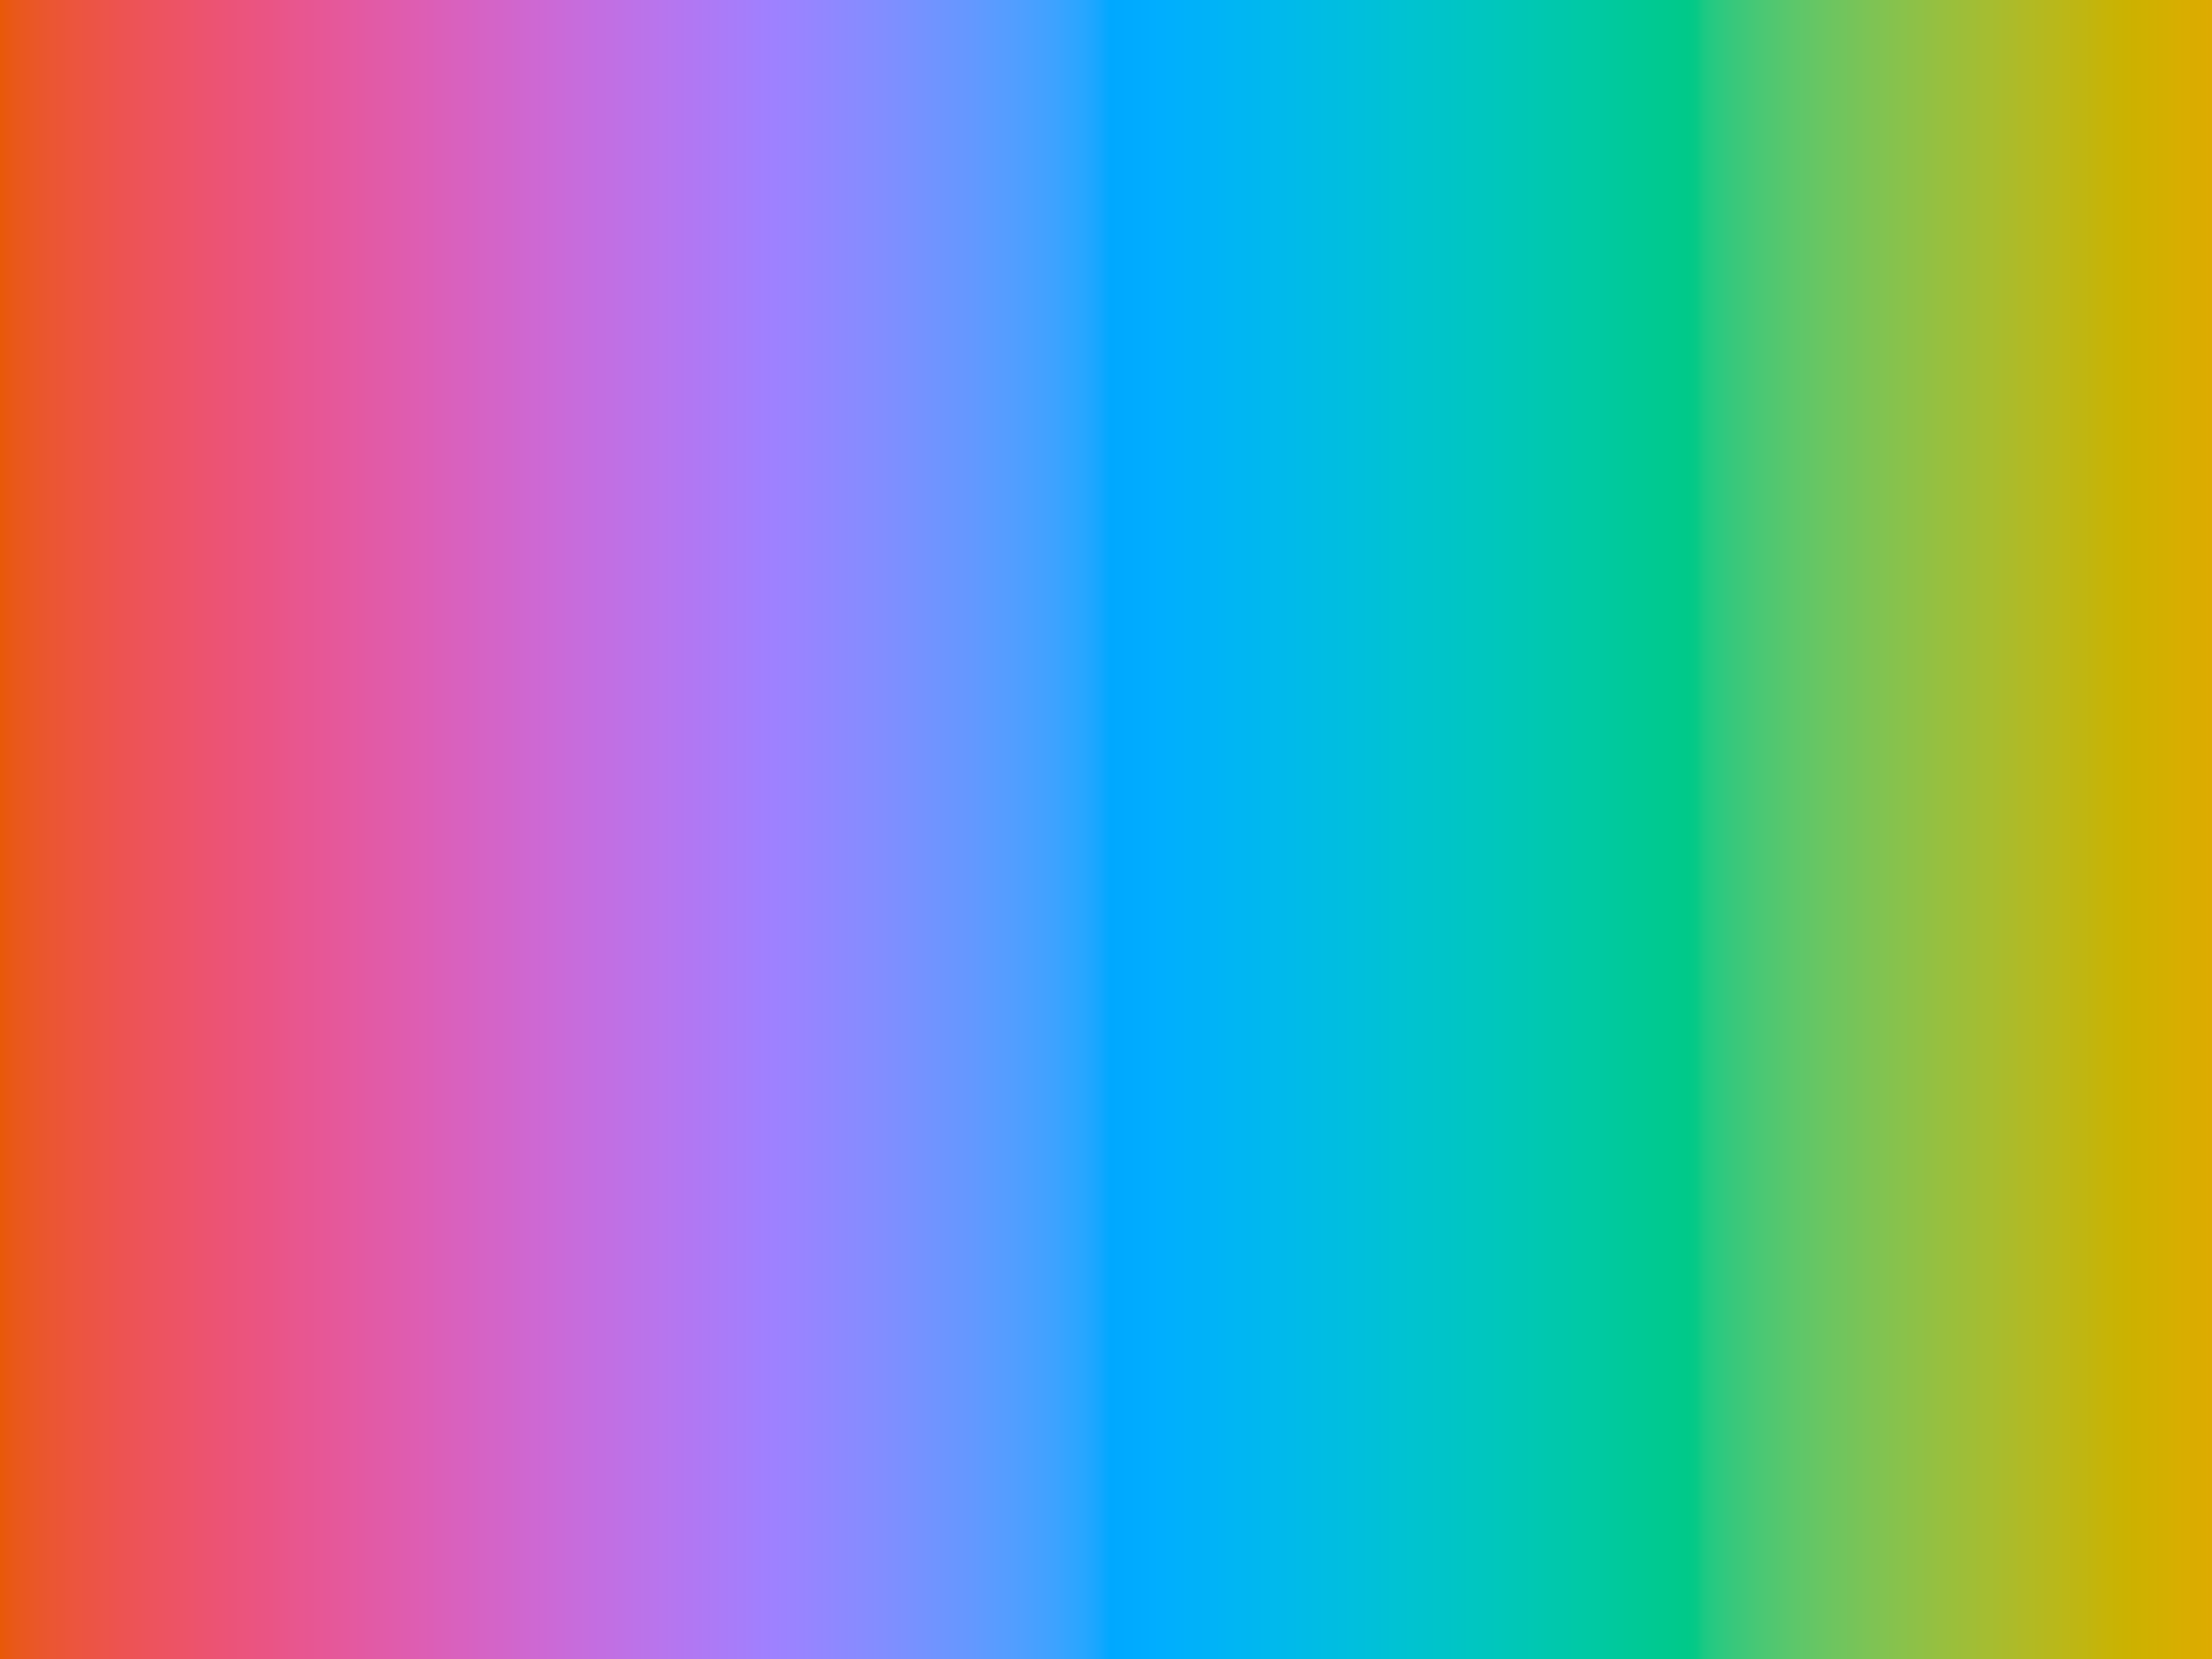<svg width="800" height="600" viewBox="0 0 800 600" xmlns="http://www.w3.org/2000/svg">
  <rect width="100%" height="100%" fill="url(#gradient-fill)" />
  <defs>
    <linearGradient id="gradient-fill" x1="0" y1="0" x2="800" y2="0" gradientUnits="userSpaceOnUse">
      <stop offset="0" stop-color="#e85907" />
      <stop offset="0.004" stop-color="#e95813" />
      <stop offset="0.008" stop-color="#e9581c" />
      <stop offset="0.012" stop-color="#ea5722" />
      <stop offset="0.016" stop-color="#ea5728" />
      <stop offset="0.019" stop-color="#ea562d" />
      <stop offset="0.023" stop-color="#eb5632" />
      <stop offset="0.027" stop-color="#eb5536" />
      <stop offset="0.031" stop-color="#ec553b" />
      <stop offset="0.035" stop-color="#ec553f" />
      <stop offset="0.039" stop-color="#ec5443" />
      <stop offset="0.043" stop-color="#ec5446" />
      <stop offset="0.047" stop-color="#ed544a" />
      <stop offset="0.051" stop-color="#ed534d" />
      <stop offset="0.054" stop-color="#ed5351" />
      <stop offset="0.058" stop-color="#ed5354" />
      <stop offset="0.062" stop-color="#ed5357" />
      <stop offset="0.066" stop-color="#ed535b" />
      <stop offset="0.07" stop-color="#ed535e" />
      <stop offset="0.074" stop-color="#ed5361" />
      <stop offset="0.078" stop-color="#ed5364" />
      <stop offset="0.082" stop-color="#ed5367" />
      <stop offset="0.086" stop-color="#ed536a" />
      <stop offset="0.089" stop-color="#ec536d" />
      <stop offset="0.093" stop-color="#ec5370" />
      <stop offset="0.097" stop-color="#ec5373" />
      <stop offset="0.101" stop-color="#ec5376" />
      <stop offset="0.105" stop-color="#eb5379" />
      <stop offset="0.109" stop-color="#eb547c" />
      <stop offset="0.113" stop-color="#eb547f" />
      <stop offset="0.117" stop-color="#ea5482" />
      <stop offset="0.121" stop-color="#ea5484" />
      <stop offset="0.125" stop-color="#e95587" />
      <stop offset="0.128" stop-color="#e9558a" />
      <stop offset="0.132" stop-color="#e8568d" />
      <stop offset="0.136" stop-color="#e85690" />
      <stop offset="0.14" stop-color="#e75692" />
      <stop offset="0.144" stop-color="#e75795" />
      <stop offset="0.148" stop-color="#e65798" />
      <stop offset="0.152" stop-color="#e5589a" />
      <stop offset="0.156" stop-color="#e5589d" />
      <stop offset="0.16" stop-color="#e459a0" />
      <stop offset="0.163" stop-color="#e359a2" />
      <stop offset="0.167" stop-color="#e25aa5" />
      <stop offset="0.171" stop-color="#e15ba7" />
      <stop offset="0.175" stop-color="#e15baa" />
      <stop offset="0.179" stop-color="#e05cac" />
      <stop offset="0.183" stop-color="#df5caf" />
      <stop offset="0.187" stop-color="#de5db1" />
      <stop offset="0.191" stop-color="#dd5eb4" />
      <stop offset="0.195" stop-color="#dc5eb6" />
      <stop offset="0.198" stop-color="#db5fb9" />
      <stop offset="0.202" stop-color="#da60bb" />
      <stop offset="0.206" stop-color="#d961be" />
      <stop offset="0.21" stop-color="#d861c0" />
      <stop offset="0.214" stop-color="#d662c2" />
      <stop offset="0.218" stop-color="#d563c5" />
      <stop offset="0.222" stop-color="#d464c7" />
      <stop offset="0.226" stop-color="#d364c9" />
      <stop offset="0.23" stop-color="#d265cb" />
      <stop offset="0.233" stop-color="#d066cd" />
      <stop offset="0.237" stop-color="#cf67d0" />
      <stop offset="0.241" stop-color="#ce68d2" />
      <stop offset="0.245" stop-color="#cd68d4" />
      <stop offset="0.249" stop-color="#cb69d6" />
      <stop offset="0.253" stop-color="#ca6ad8" />
      <stop offset="0.257" stop-color="#c86bda" />
      <stop offset="0.261" stop-color="#c76cdc" />
      <stop offset="0.265" stop-color="#c56dde" />
      <stop offset="0.268" stop-color="#c46de0" />
      <stop offset="0.272" stop-color="#c26ee2" />
      <stop offset="0.276" stop-color="#c16fe3" />
      <stop offset="0.28" stop-color="#bf70e5" />
      <stop offset="0.284" stop-color="#be71e7" />
      <stop offset="0.288" stop-color="#bc72e9" />
      <stop offset="0.292" stop-color="#ba73ea" />
      <stop offset="0.296" stop-color="#b974ec" />
      <stop offset="0.3" stop-color="#b775ee" />
      <stop offset="0.304" stop-color="#b576ef" />
      <stop offset="0.307" stop-color="#b476f1" />
      <stop offset="0.311" stop-color="#b277f2" />
      <stop offset="0.315" stop-color="#b078f4" />
      <stop offset="0.319" stop-color="#ae79f5" />
      <stop offset="0.323" stop-color="#ac7af6" />
      <stop offset="0.327" stop-color="#aa7bf8" />
      <stop offset="0.331" stop-color="#a87cf9" />
      <stop offset="0.335" stop-color="#a67dfa" />
      <stop offset="0.339" stop-color="#a47efb" />
      <stop offset="0.342" stop-color="#a27ffd" />
      <stop offset="0.346" stop-color="#a080fe" />
      <stop offset="0.35" stop-color="#9e81ff" />
      <stop offset="0.354" stop-color="#9c82ff" />
      <stop offset="0.358" stop-color="#9a83ff" />
      <stop offset="0.362" stop-color="#9884ff" />
      <stop offset="0.366" stop-color="#9685ff" />
      <stop offset="0.37" stop-color="#9386ff" />
      <stop offset="0.374" stop-color="#9187ff" />
      <stop offset="0.377" stop-color="#8f88ff" />
      <stop offset="0.381" stop-color="#8c89ff" />
      <stop offset="0.385" stop-color="#8a8aff" />
      <stop offset="0.389" stop-color="#888bff" />
      <stop offset="0.393" stop-color="#858cff" />
      <stop offset="0.397" stop-color="#838dff" />
      <stop offset="0.401" stop-color="#808eff" />
      <stop offset="0.405" stop-color="#7d8fff" />
      <stop offset="0.409" stop-color="#7b90ff" />
      <stop offset="0.412" stop-color="#7891ff" />
      <stop offset="0.416" stop-color="#7592ff" />
      <stop offset="0.42" stop-color="#7293ff" />
      <stop offset="0.424" stop-color="#6f94ff" />
      <stop offset="0.428" stop-color="#6c95ff" />
      <stop offset="0.432" stop-color="#6996ff" />
      <stop offset="0.436" stop-color="#6697ff" />
      <stop offset="0.44" stop-color="#6398ff" />
      <stop offset="0.444" stop-color="#5f9aff" />
      <stop offset="0.447" stop-color="#5c9bff" />
      <stop offset="0.451" stop-color="#589cff" />
      <stop offset="0.455" stop-color="#559dff" />
      <stop offset="0.459" stop-color="#519eff" />
      <stop offset="0.463" stop-color="#4d9fff" />
      <stop offset="0.467" stop-color="#48a0ff" />
      <stop offset="0.471" stop-color="#44a1ff" />
      <stop offset="0.475" stop-color="#3fa2ff" />
      <stop offset="0.479" stop-color="#3aa3ff" />
      <stop offset="0.482" stop-color="#34a4ff" />
      <stop offset="0.486" stop-color="#2ea5ff" />
      <stop offset="0.49" stop-color="#27a6ff" />
      <stop offset="0.494" stop-color="#1ea6ff" />
      <stop offset="0.498" stop-color="#11a7ff" />
      <stop offset="0.502" stop-color="#00a8ff" />
      <stop offset="0.506" stop-color="#00a9ff" />
      <stop offset="0.51" stop-color="#00aaff" />
      <stop offset="0.514" stop-color="#00abff" />
      <stop offset="0.518" stop-color="#00acff" />
      <stop offset="0.521" stop-color="#00adff" />
      <stop offset="0.525" stop-color="#00aefe" />
      <stop offset="0.529" stop-color="#00affd" />
      <stop offset="0.533" stop-color="#00b0fc" />
      <stop offset="0.537" stop-color="#00b1fa" />
      <stop offset="0.541" stop-color="#00b1f9" />
      <stop offset="0.545" stop-color="#00b2f8" />
      <stop offset="0.549" stop-color="#00b3f7" />
      <stop offset="0.553" stop-color="#00b4f5" />
      <stop offset="0.556" stop-color="#00b5f4" />
      <stop offset="0.56" stop-color="#00b6f3" />
      <stop offset="0.564" stop-color="#00b6f1" />
      <stop offset="0.568" stop-color="#00b7f0" />
      <stop offset="0.572" stop-color="#00b8ee" />
      <stop offset="0.576" stop-color="#00b9ed" />
      <stop offset="0.58" stop-color="#00b9eb" />
      <stop offset="0.584" stop-color="#00baea" />
      <stop offset="0.588" stop-color="#00bbe8" />
      <stop offset="0.591" stop-color="#00bbe6" />
      <stop offset="0.595" stop-color="#00bce5" />
      <stop offset="0.599" stop-color="#00bde3" />
      <stop offset="0.603" stop-color="#00bde1" />
      <stop offset="0.607" stop-color="#00bee0" />
      <stop offset="0.611" stop-color="#00bfde" />
      <stop offset="0.615" stop-color="#00bfdc" />
      <stop offset="0.619" stop-color="#00c0da" />
      <stop offset="0.623" stop-color="#00c0d8" />
      <stop offset="0.626" stop-color="#00c1d6" />
      <stop offset="0.63" stop-color="#00c2d4" />
      <stop offset="0.634" stop-color="#00c2d2" />
      <stop offset="0.638" stop-color="#00c3d0" />
      <stop offset="0.642" stop-color="#00c3ce" />
      <stop offset="0.646" stop-color="#00c3cc" />
      <stop offset="0.65" stop-color="#00c4ca" />
      <stop offset="0.654" stop-color="#00c4c8" />
      <stop offset="0.658" stop-color="#00c5c6" />
      <stop offset="0.661" stop-color="#00c5c4" />
      <stop offset="0.665" stop-color="#00c6c2" />
      <stop offset="0.669" stop-color="#00c6c0" />
      <stop offset="0.673" stop-color="#00c6be" />
      <stop offset="0.677" stop-color="#00c7bc" />
      <stop offset="0.681" stop-color="#00c7b9" />
      <stop offset="0.685" stop-color="#00c7b7" />
      <stop offset="0.689" stop-color="#00c7b5" />
      <stop offset="0.693" stop-color="#00c8b3" />
      <stop offset="0.696" stop-color="#00c8b1" />
      <stop offset="0.7" stop-color="#00c8ae" />
      <stop offset="0.704" stop-color="#00c8ac" />
      <stop offset="0.708" stop-color="#00c8aa" />
      <stop offset="0.712" stop-color="#00c9a7" />
      <stop offset="0.716" stop-color="#00c9a5" />
      <stop offset="0.72" stop-color="#00c9a3" />
      <stop offset="0.724" stop-color="#00c9a1" />
      <stop offset="0.728" stop-color="#00c99e" />
      <stop offset="0.732" stop-color="#00c99c" />
      <stop offset="0.735" stop-color="#00c999" />
      <stop offset="0.739" stop-color="#00c997" />
      <stop offset="0.743" stop-color="#00c995" />
      <stop offset="0.747" stop-color="#00c992" />
      <stop offset="0.751" stop-color="#00c990" />
      <stop offset="0.755" stop-color="#00c98e" />
      <stop offset="0.759" stop-color="#00c98b" />
      <stop offset="0.763" stop-color="#00c989" />
      <stop offset="0.767" stop-color="#07c986" />
      <stop offset="0.77" stop-color="#19c984" />
      <stop offset="0.774" stop-color="#25c982" />
      <stop offset="0.778" stop-color="#2dc97f" />
      <stop offset="0.782" stop-color="#35c87d" />
      <stop offset="0.786" stop-color="#3bc87a" />
      <stop offset="0.79" stop-color="#41c878" />
      <stop offset="0.794" stop-color="#47c875" />
      <stop offset="0.798" stop-color="#4cc873" />
      <stop offset="0.802" stop-color="#51c770" />
      <stop offset="0.805" stop-color="#55c76e" />
      <stop offset="0.809" stop-color="#5ac76c" />
      <stop offset="0.813" stop-color="#5ec769" />
      <stop offset="0.817" stop-color="#62c667" />
      <stop offset="0.821" stop-color="#66c664" />
      <stop offset="0.825" stop-color="#6ac662" />
      <stop offset="0.829" stop-color="#6ec55f" />
      <stop offset="0.833" stop-color="#71c55d" />
      <stop offset="0.837" stop-color="#75c45a" />
      <stop offset="0.84" stop-color="#78c458" />
      <stop offset="0.844" stop-color="#7cc455" />
      <stop offset="0.848" stop-color="#7fc353" />
      <stop offset="0.852" stop-color="#82c350" />
      <stop offset="0.856" stop-color="#86c24d" />
      <stop offset="0.86" stop-color="#89c24b" />
      <stop offset="0.864" stop-color="#8cc148" />
      <stop offset="0.868" stop-color="#8fc146" />
      <stop offset="0.872" stop-color="#92c043" />
      <stop offset="0.875" stop-color="#95c041" />
      <stop offset="0.879" stop-color="#98bf3e" />
      <stop offset="0.883" stop-color="#9abf3b" />
      <stop offset="0.887" stop-color="#9dbe39" />
      <stop offset="0.891" stop-color="#a0be36" />
      <stop offset="0.895" stop-color="#a3bd33" />
      <stop offset="0.899" stop-color="#a5bd31" />
      <stop offset="0.903" stop-color="#a8bc2e" />
      <stop offset="0.907" stop-color="#abbb2b" />
      <stop offset="0.911" stop-color="#adbb29" />
      <stop offset="0.914" stop-color="#b0ba26" />
      <stop offset="0.918" stop-color="#b2ba23" />
      <stop offset="0.922" stop-color="#b4b920" />
      <stop offset="0.926" stop-color="#b7b81d" />
      <stop offset="0.93" stop-color="#b9b81a" />
      <stop offset="0.934" stop-color="#bcb717" />
      <stop offset="0.938" stop-color="#beb614" />
      <stop offset="0.942" stop-color="#c0b611" />
      <stop offset="0.946" stop-color="#c2b50d" />
      <stop offset="0.949" stop-color="#c5b40a" />
      <stop offset="0.953" stop-color="#c7b406" />
      <stop offset="0.957" stop-color="#c9b303" />
      <stop offset="0.961" stop-color="#cbb201" />
      <stop offset="0.965" stop-color="#cdb100" />
      <stop offset="0.969" stop-color="#cfb100" />
      <stop offset="0.973" stop-color="#d1b000" />
      <stop offset="0.977" stop-color="#d3af00" />
      <stop offset="0.981" stop-color="#d5af00" />
      <stop offset="0.984" stop-color="#d7ae00" />
      <stop offset="0.988" stop-color="#d9ad00" />
      <stop offset="0.992" stop-color="#daac00" />
      <stop offset="0.996" stop-color="#dcac00" />
      <stop offset="1" stop-color="#deab02" />
    </linearGradient>
  </defs>
</svg>